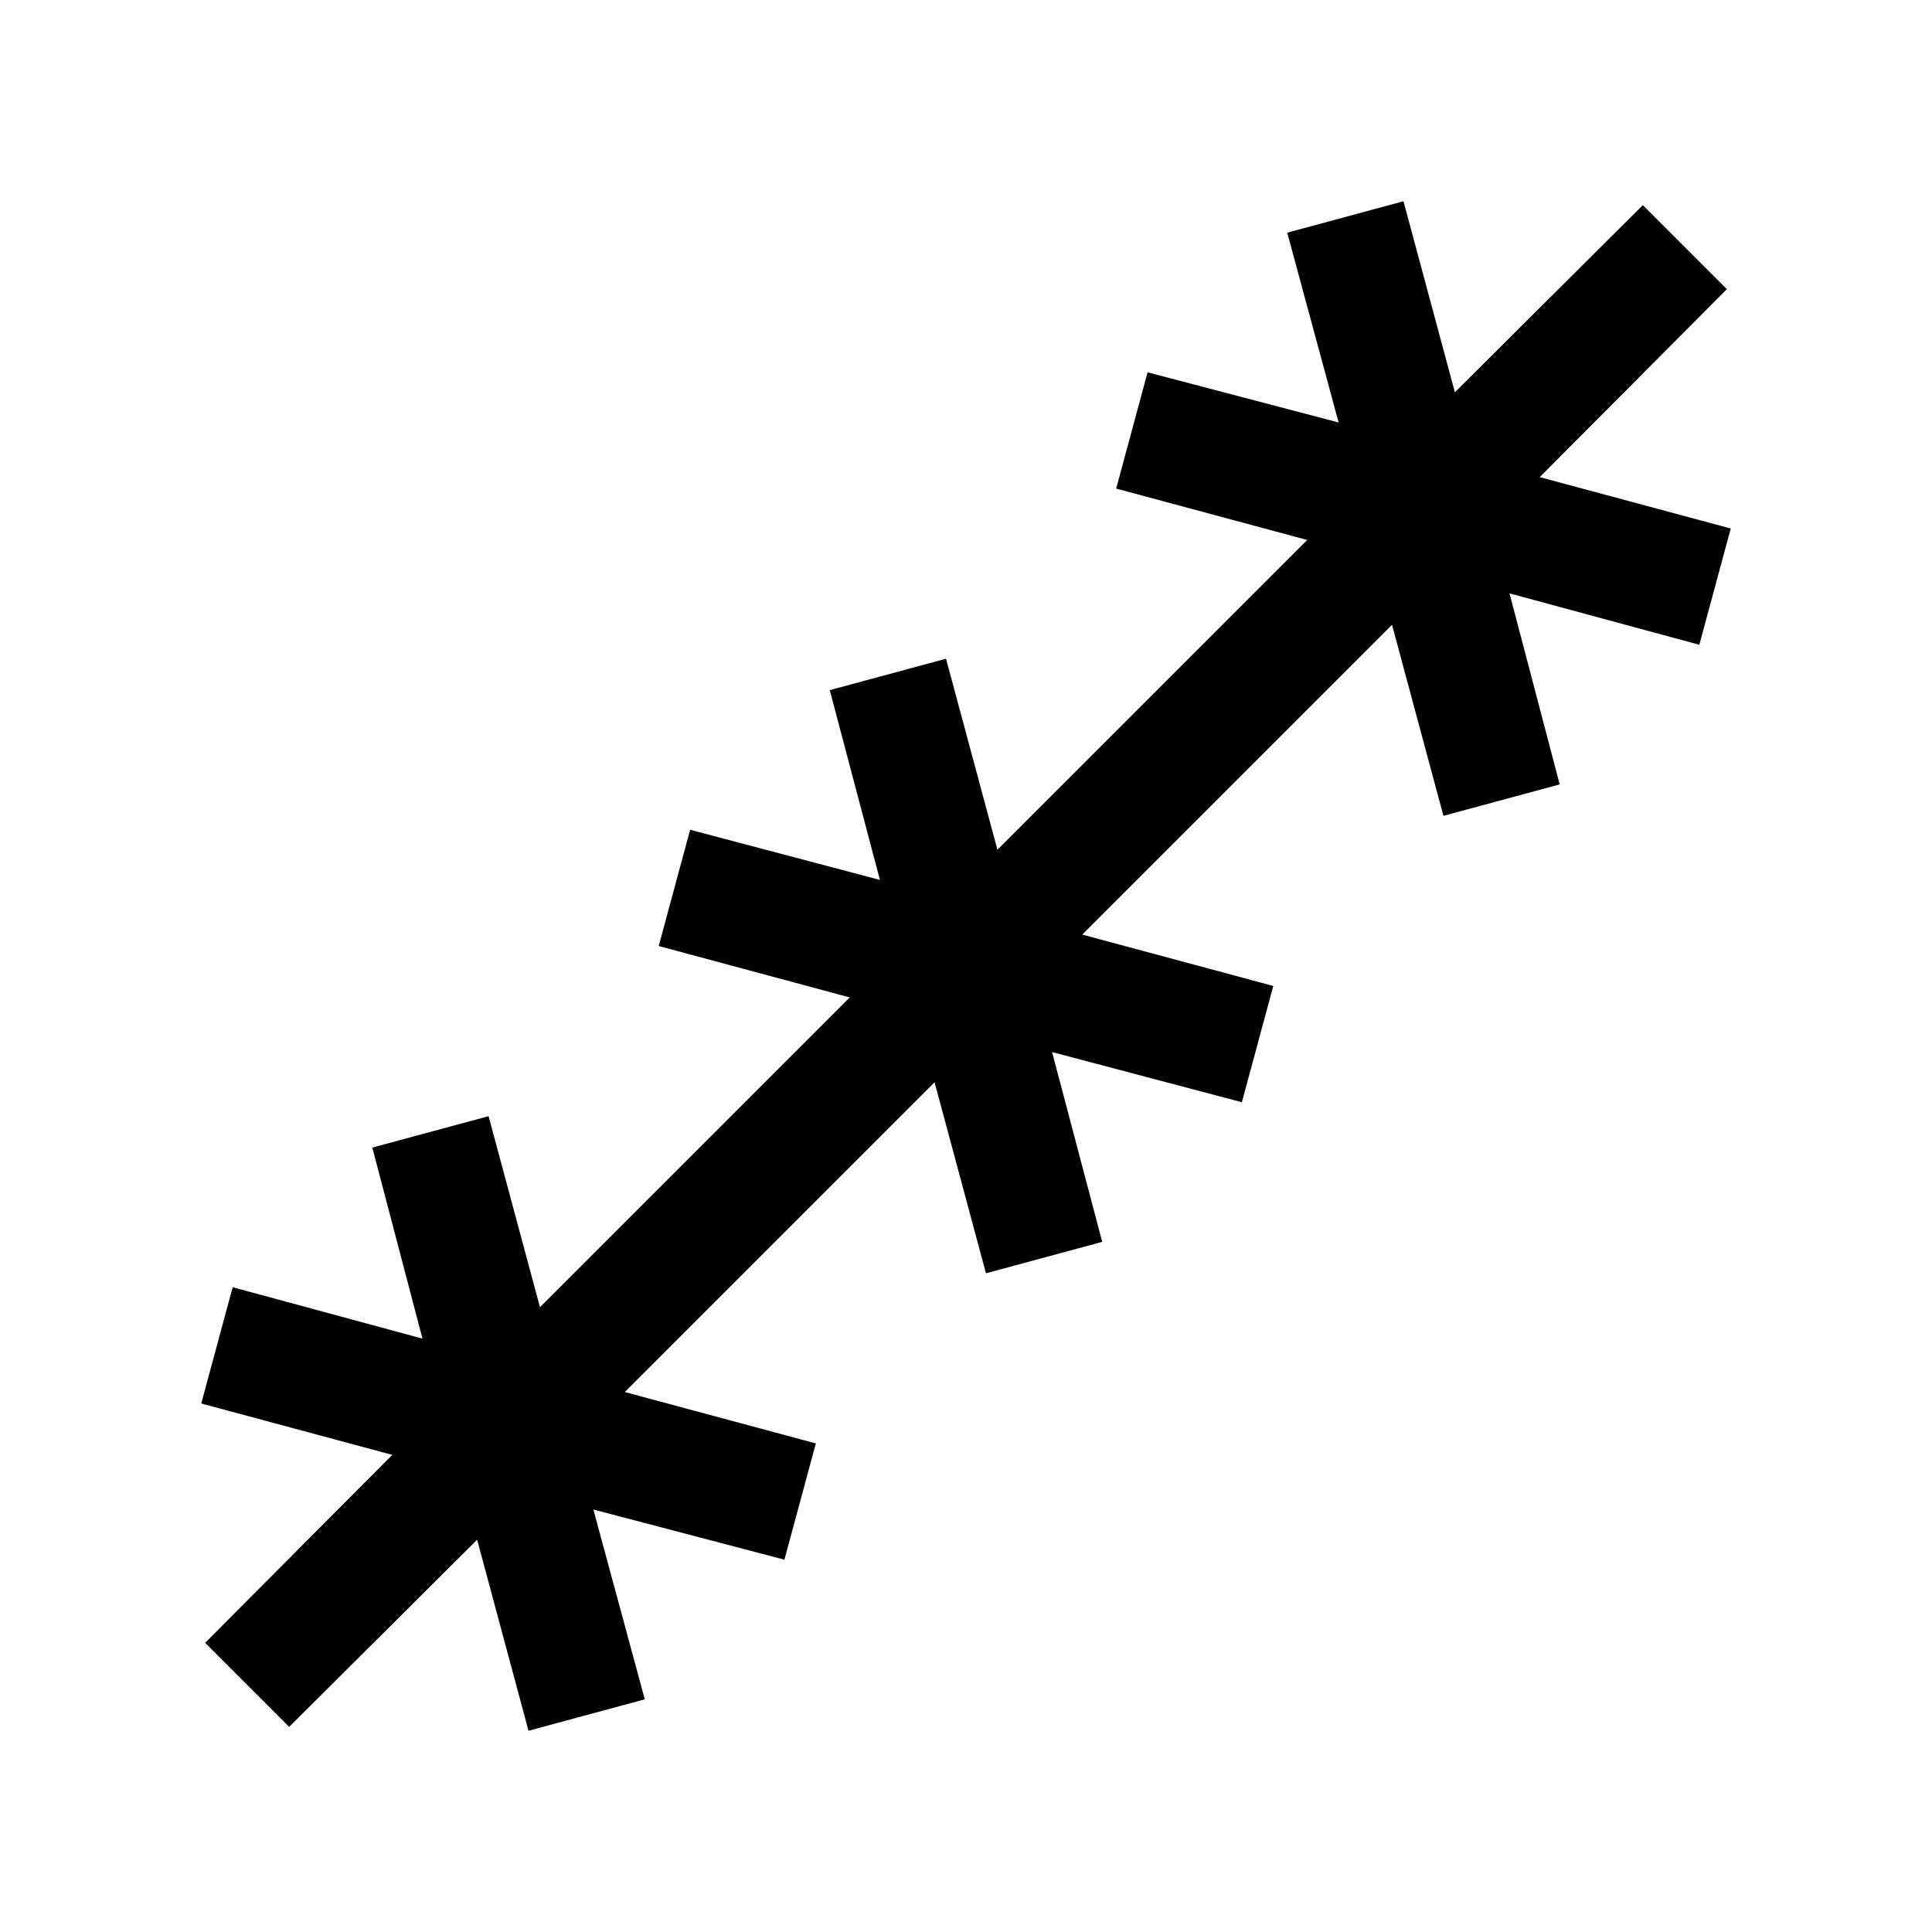 <svg xmlns="http://www.w3.org/2000/svg" height="24" viewBox="0 -960 960 960" width="24"><path d="m143.693-101.925-41.768-41.768 93-93.385-94.924-25.538 15.615-57.768 94.309 25.538-24.924-94.923 57.768-15.615 25.539 94.923 153.924-153.924-94.923-25.539 15.615-57.767 94.308 24.923-24.923-94.308 57.767-15.615 25.539 94.923 153.924-153.924-94.923-25.539 15.615-57.768 94.923 24.924-25.538-94.309 57.768-15.615 25.538 94.924 93.385-93 41.768 41.768-93 93.385 94.924 25.538-15.615 57.768-94.309-25.538 24.924 94.923-57.768 15.615-25.539-94.923-153.924 153.924 94.923 25.539-15.615 57.767-94.308-24.923 24.923 94.308-57.767 15.615-25.539-94.923-153.924 153.924 94.923 25.539-15.615 57.768-94.923-24.924 25.538 94.309-57.768 15.615-25.538-94.924-93.385 93Z"/></svg>